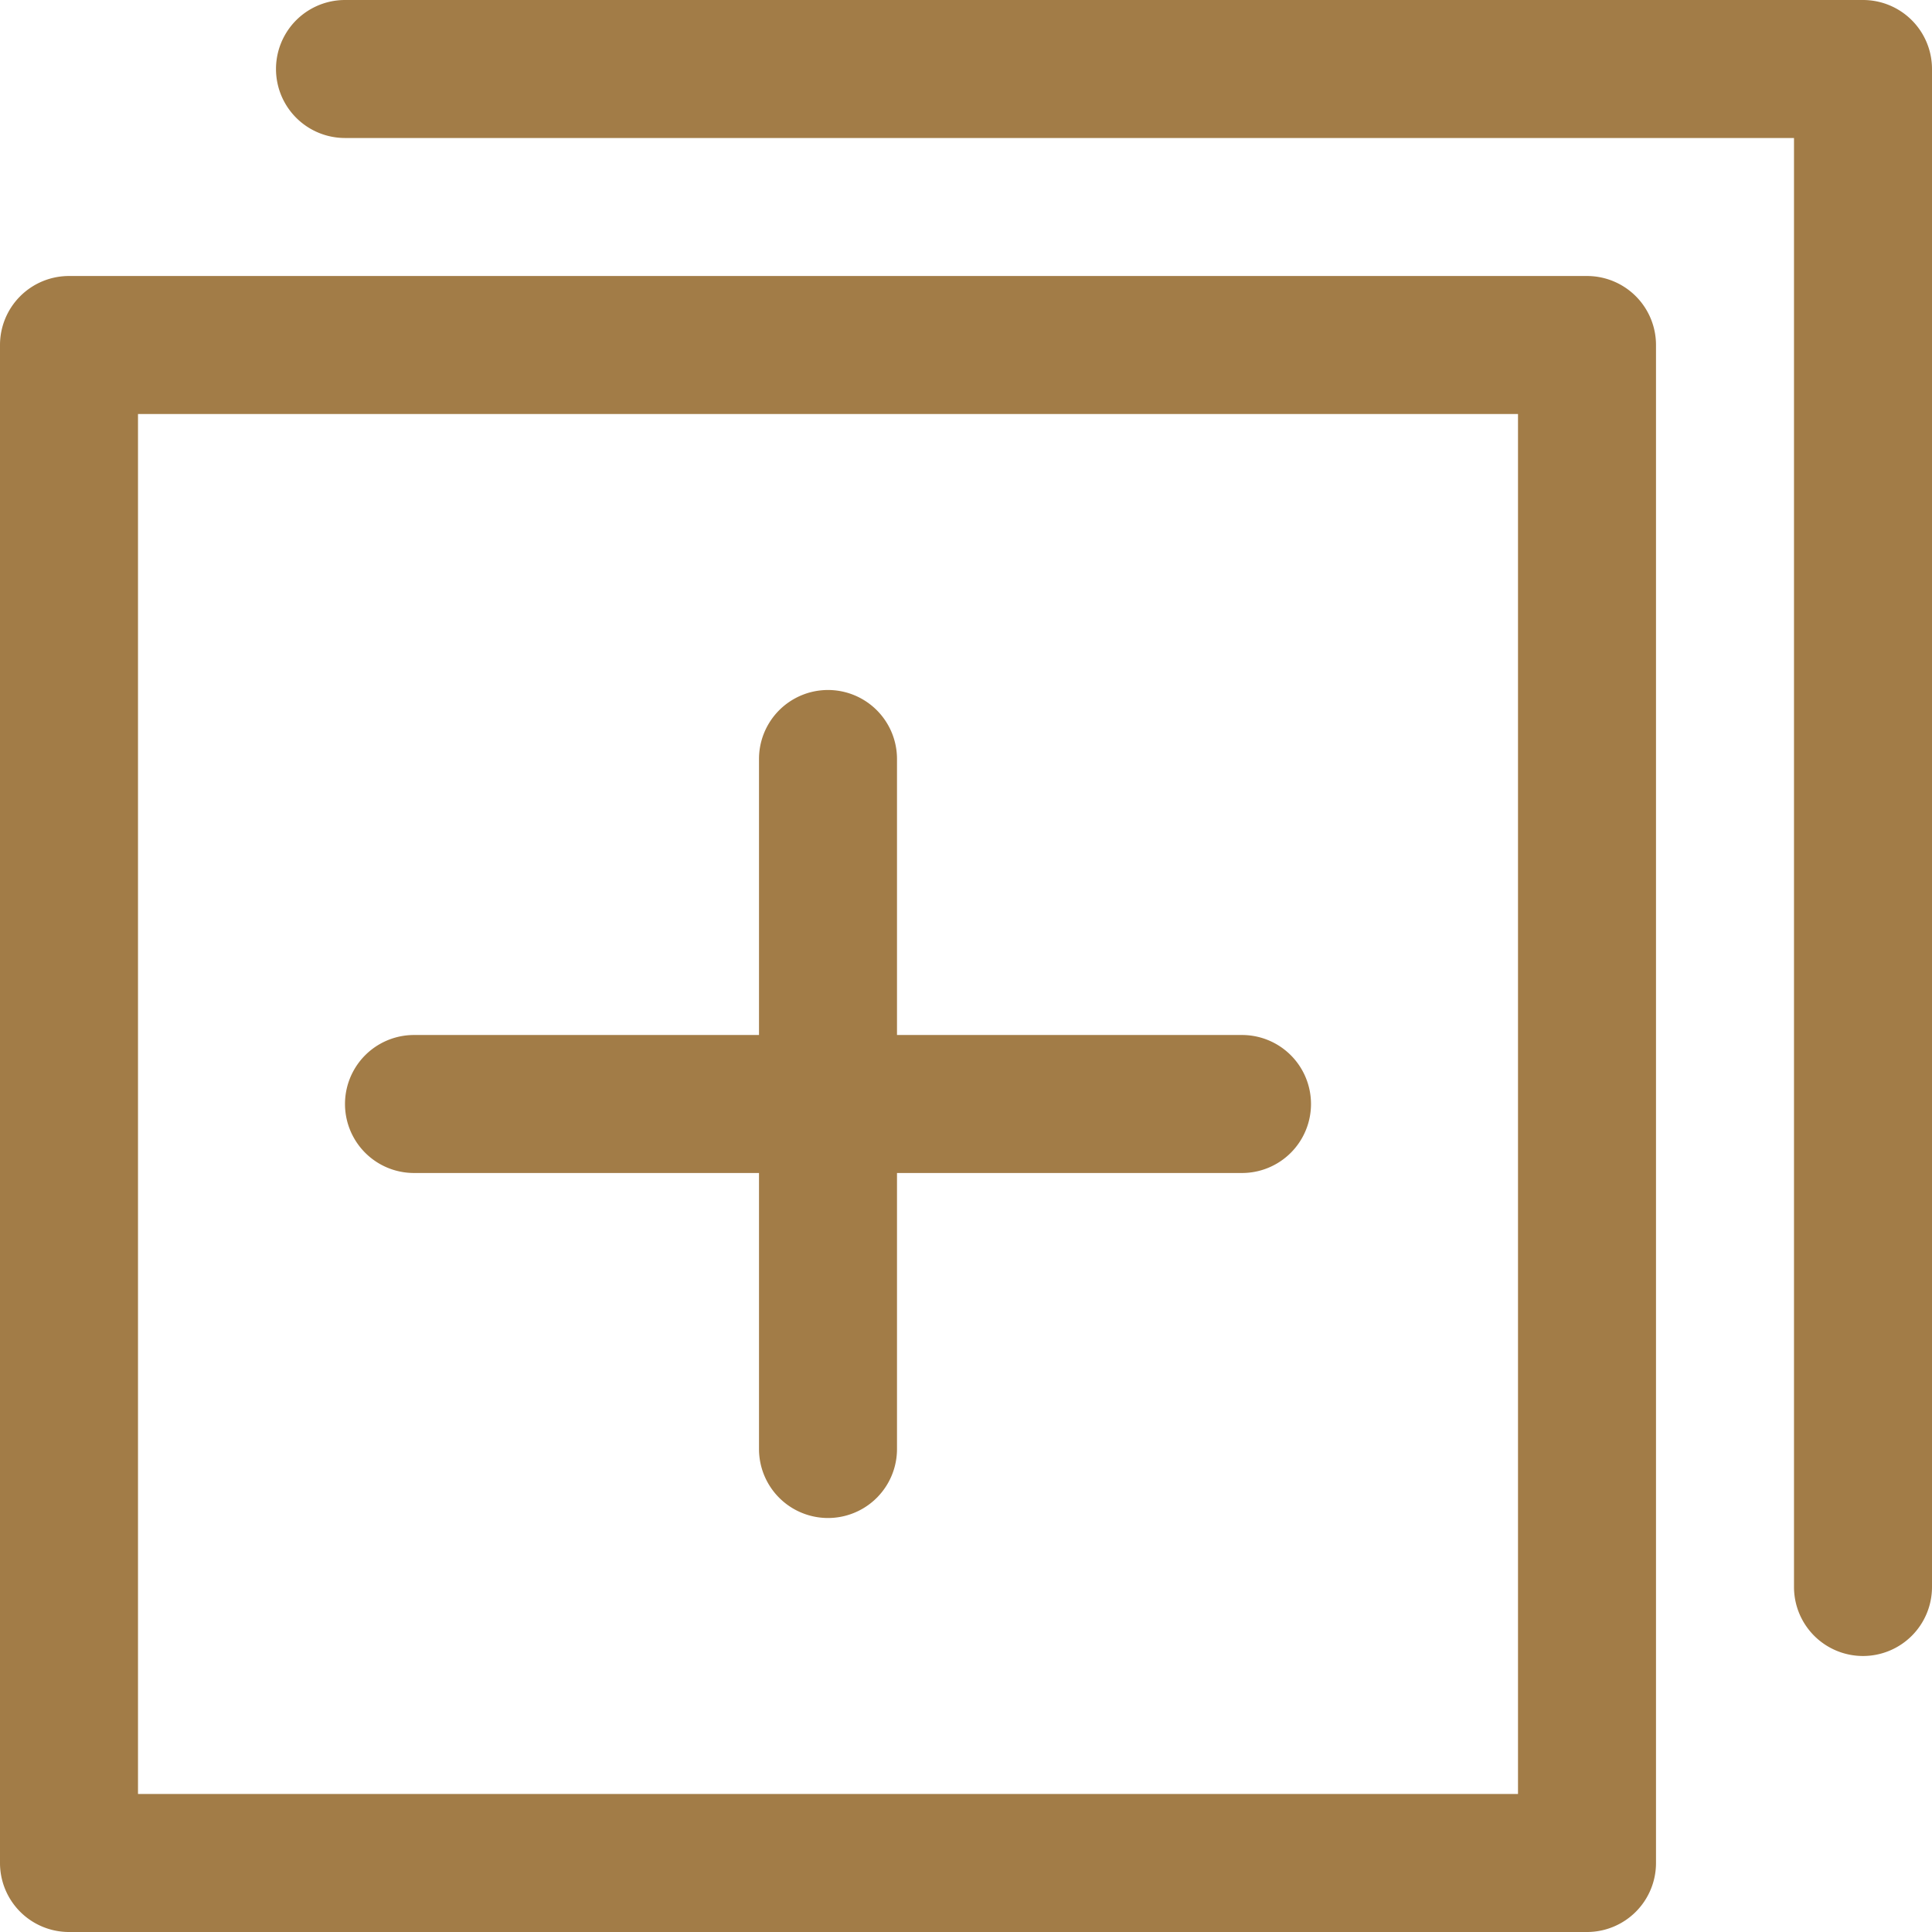 <svg id="レイヤー_1" data-name="レイヤー 1" xmlns="http://www.w3.org/2000/svg" viewBox="0 0 448 448"><g id="b718c1be-50f4-4ea4-96fc-c3ff27cc1ad8"><path d="M368,64H16A16,16,0,0,0,0,80V432a16,16,0,0,0,16,16H368a16,16,0,0,0,16-16V80A16,16,0,0,0,368,64ZM352,416H32V96H352Zm80-32a16,16,0,0,1-16-16V32H80A16,16,0,0,1,80,0H432a16,16,0,0,1,16,16V368A16,16,0,0,1,432,384ZM304,256a16,16,0,0,1-16,16H208v64a16,16,0,0,1-32,0V272H96a16,16,0,0,1,0-32h80V176a16,16,0,0,1,32,0v64h80A16,16,0,0,1,304,256Z" style="fill:#a27c47"/></g></svg>